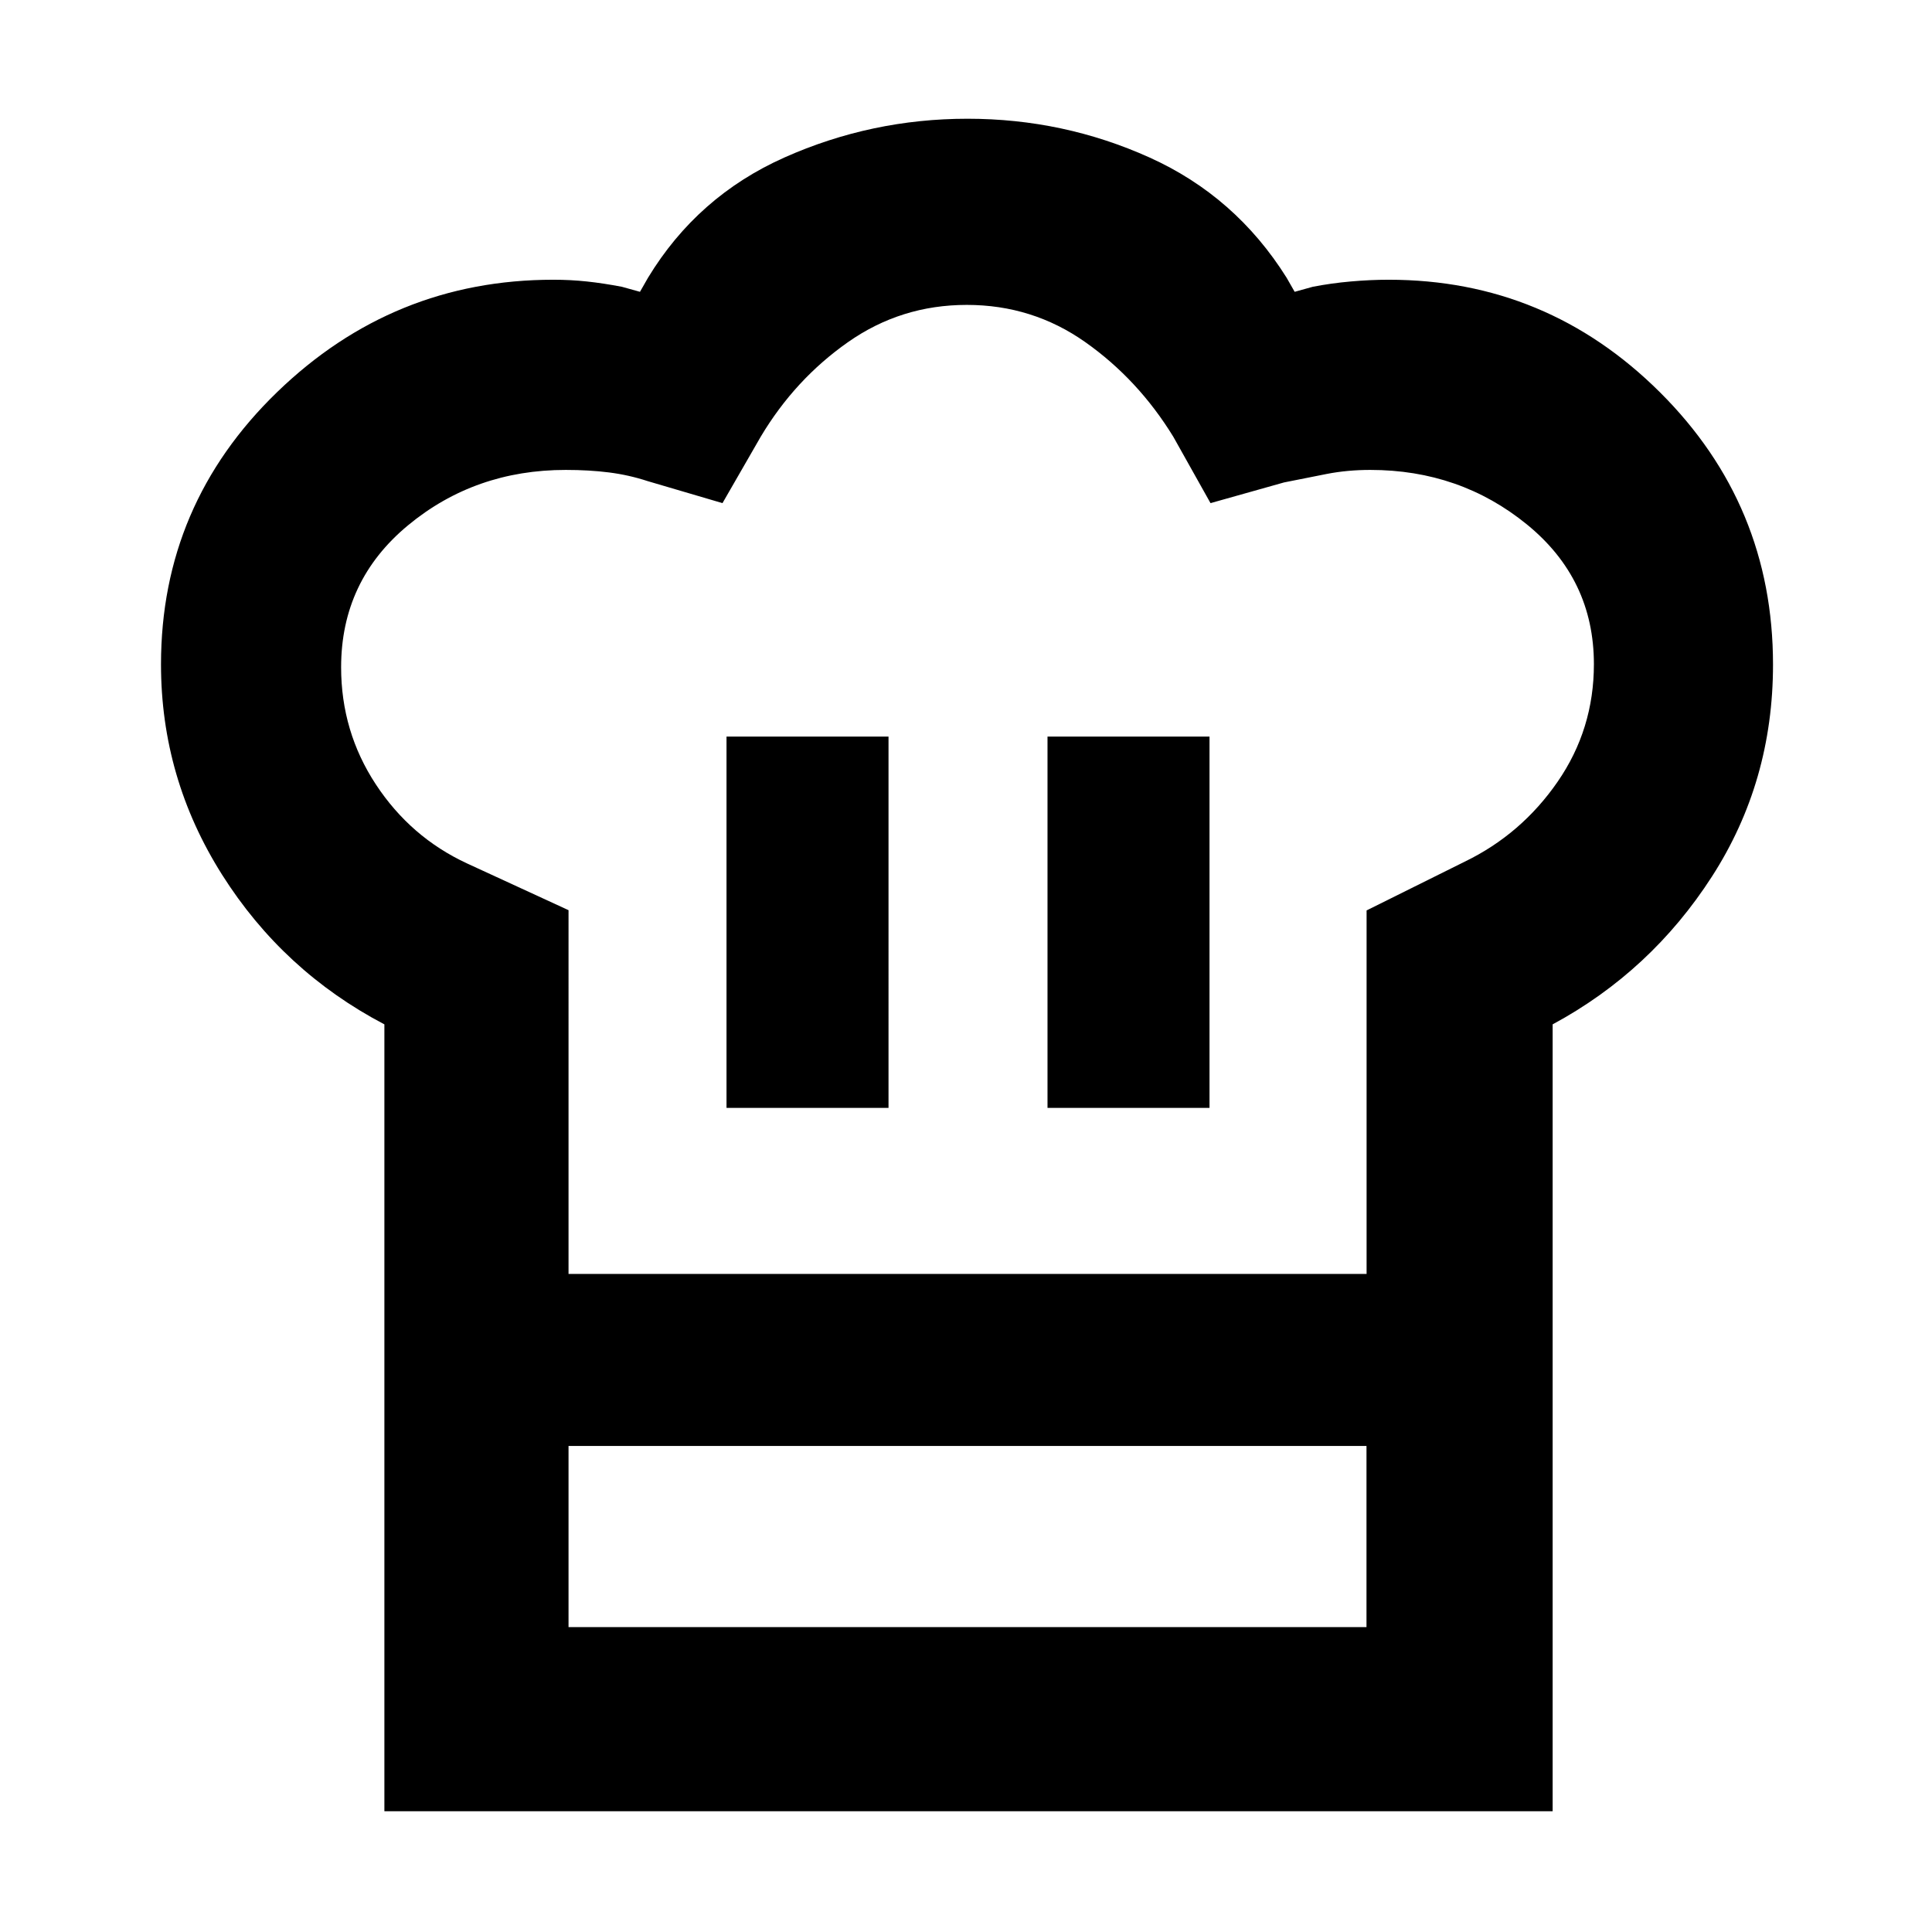 <svg xmlns="http://www.w3.org/2000/svg" height="48" viewBox="0 -960 960 960" width="48"><path d="M361-409.5h80.5V-594H361v184.5ZM191-451q-50.35-26.42-80.68-74.41Q80-573.4 80-629.88q0-79.42 57.69-135.27Q195.37-821 274.91-821q8.65 0 16.66.86 8.02.85 17.43 2.64l9 2.5 4-7q24.55-40.47 67.77-59.74Q433-901 480.75-901q47.75 0 90.47 19.27 42.73 19.28 68.09 59.73l4 7 9-2.5q9.2-1.79 18.9-2.64 9.71-.86 18.84-.86 78.58 0 134.77 55.92Q881-709.17 881-629.78q0 58.21-30.33 105.31-30.32 47.1-79.17 73.47v209.5H191V-451Zm329.5 41.5H601V-594h-80.5v184.5Zm-238 82.5h396.55v-180.61l48.78-24.24Q756-545.5 774-571.6t18-58.38q0-42.29-33.27-69.41-33.26-27.11-77.83-27.11-11.4 0-21.65 2-10.25 2-21.22 4.22L601.5-710 583-743q-17.5-28.5-43.73-47-26.23-18.5-58.88-18.5-32.66 0-59.02 18.5Q395-771.5 378-743l-19 33-37.16-10.93q-9.34-3.07-19.23-4.32-9.89-1.25-21.5-1.25-45.11 0-78.36 27.52-33.25 27.53-33.25 70.56 0 31.92 17.25 58.17T232-531l50.5 23.26V-327ZM191-241.5h91.5v90H679v-90h92.5V-60H191v-181.5ZM481-327Z"/></svg>